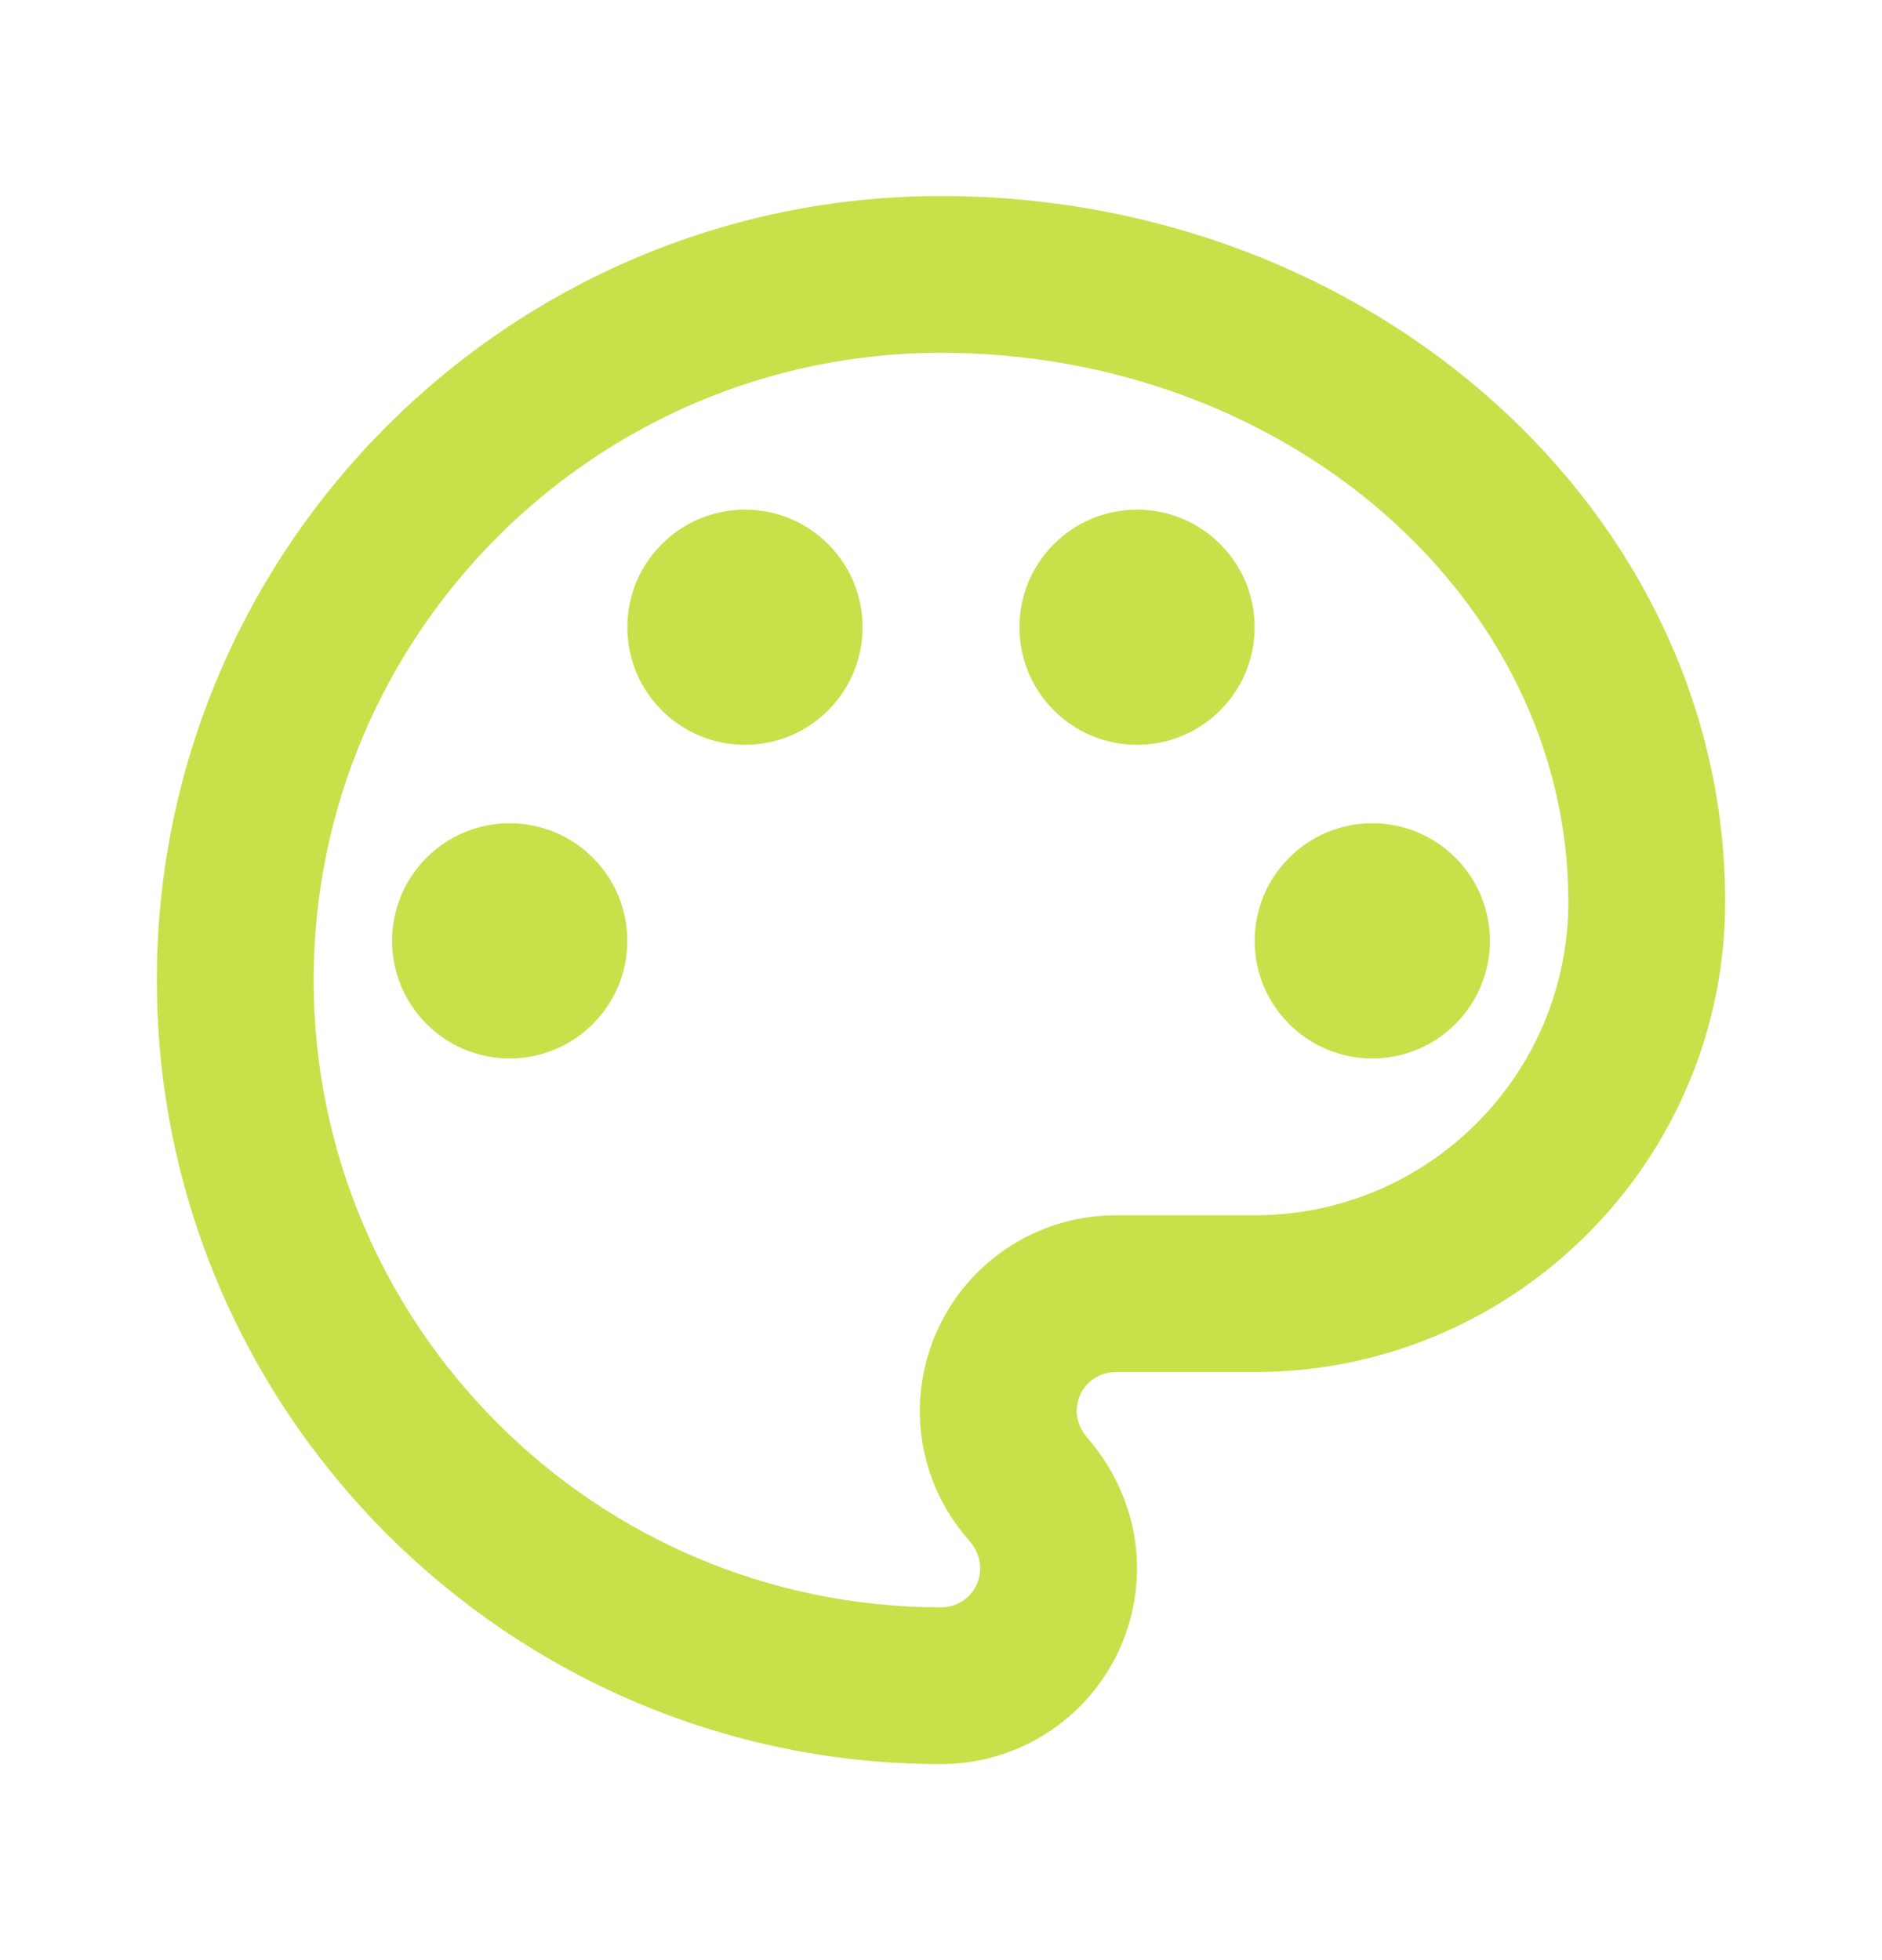 <svg width="24" height="25" viewBox="0 0 24 25" fill="none" xmlns="http://www.w3.org/2000/svg">
<g id="ic:outline-palette">
<path id="Vector" d="M12 22.5C6.49 22.5 2 18.01 2 12.5C2 6.99 6.49 2.5 12 2.5C17.51 2.5 22 6.54 22 11.5C22 14.81 19.31 17.5 16 17.5H14.23C13.95 17.5 13.73 17.72 13.73 18C13.73 18.12 13.78 18.23 13.86 18.33C14.27 18.8 14.5 19.39 14.5 20C14.5 20.663 14.237 21.299 13.768 21.768C13.299 22.237 12.663 22.5 12 22.5ZM12 4.5C7.59 4.5 4 8.09 4 12.5C4 16.91 7.59 20.5 12 20.5C12.28 20.5 12.5 20.28 12.5 20C12.497 19.87 12.447 19.746 12.36 19.65C11.95 19.19 11.73 18.6 11.73 18C11.73 17.337 11.993 16.701 12.462 16.232C12.931 15.763 13.567 15.5 14.23 15.5H16C18.21 15.5 20 13.71 20 11.5C20 7.64 16.41 4.5 12 4.5Z" fill="#C8E14B"/>
<path id="Vector_2" d="M6.5 13.5C7.328 13.5 8 12.828 8 12C8 11.172 7.328 10.5 6.5 10.5C5.672 10.5 5 11.172 5 12C5 12.828 5.672 13.5 6.5 13.5Z" fill="#C8E14B"/>
<path id="Vector_3" d="M9.5 9.5C10.328 9.5 11 8.828 11 8C11 7.172 10.328 6.5 9.5 6.5C8.672 6.5 8 7.172 8 8C8 8.828 8.672 9.5 9.5 9.5Z" fill="#C8E14B"/>
<path id="Vector_4" d="M14.5 9.5C15.328 9.5 16 8.828 16 8C16 7.172 15.328 6.5 14.5 6.5C13.672 6.5 13 7.172 13 8C13 8.828 13.672 9.5 14.5 9.5Z" fill="#C8E14B"/>
<path id="Vector_5" d="M17.5 13.5C18.328 13.5 19 12.828 19 12C19 11.172 18.328 10.5 17.5 10.5C16.672 10.5 16 11.172 16 12C16 12.828 16.672 13.5 17.5 13.5Z" fill="#C8E14B"/>
</g>
</svg>
